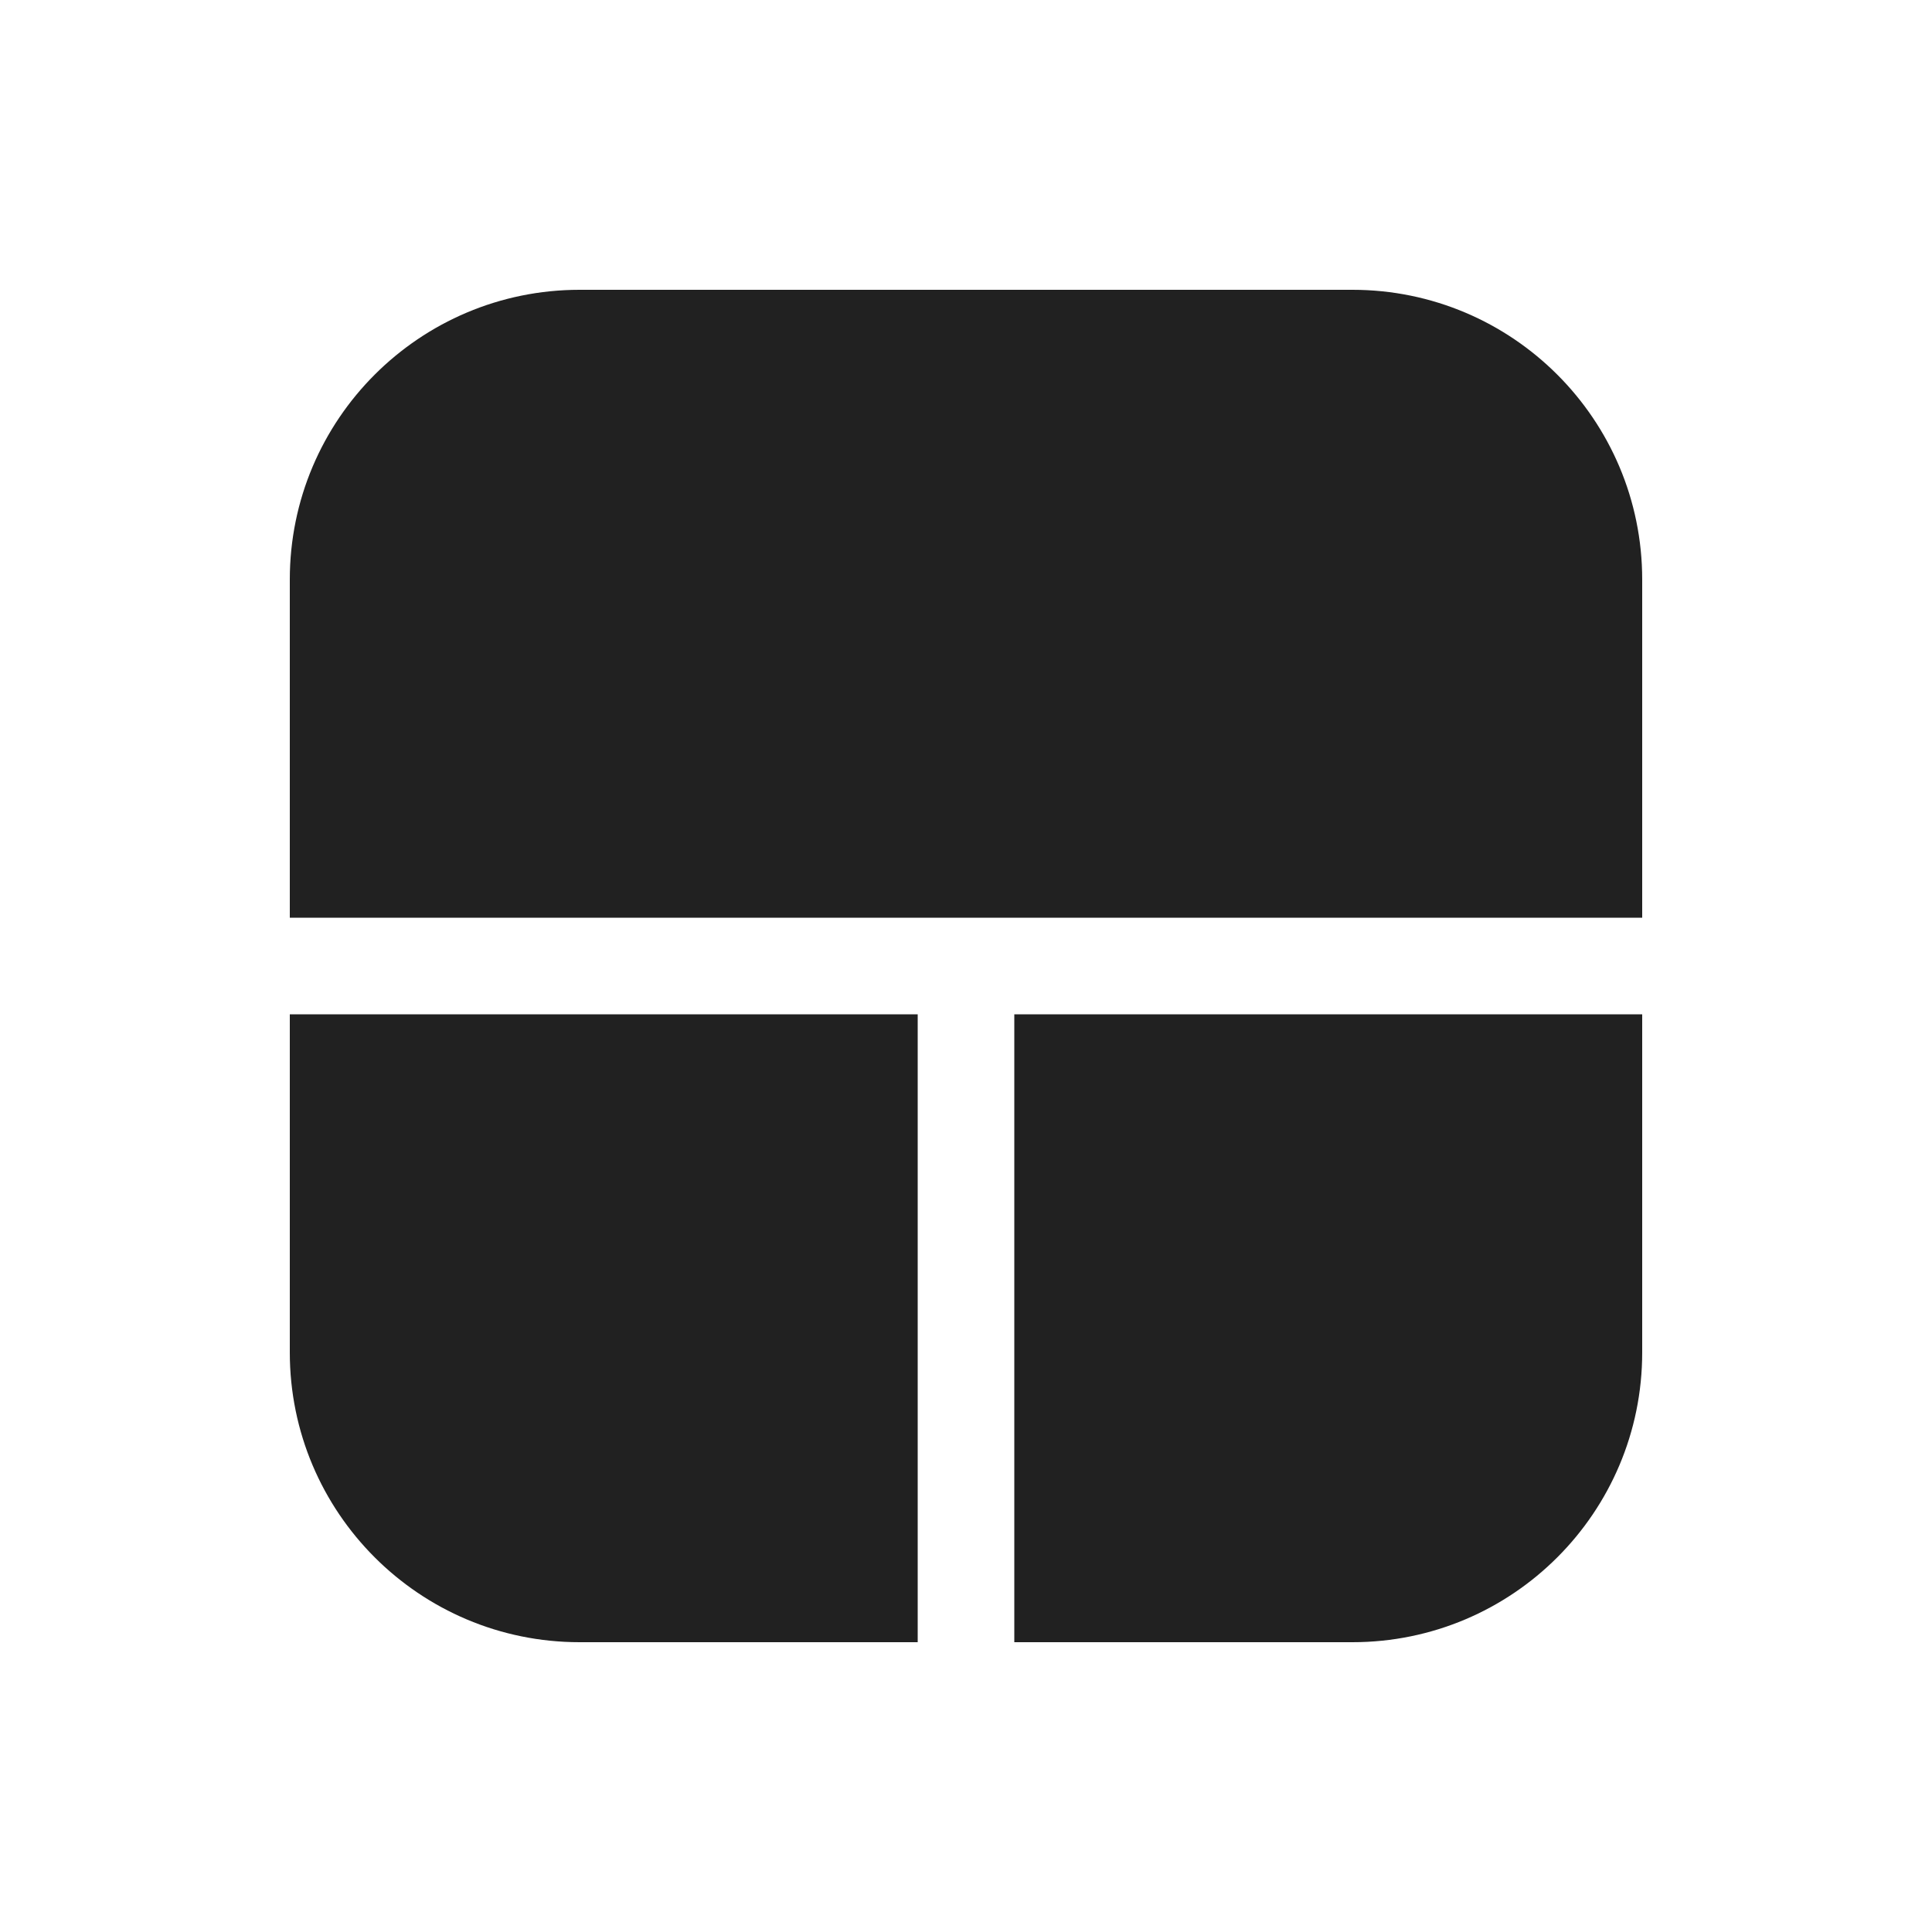 <svg viewBox="0 0 20 20" fill="none" xmlns="http://www.w3.org/2000/svg">
<path d="M6 3C4.343 3 3 4.343 3 6V9.5H17V6C17 4.343 15.657 3 14 3H6ZM17 10.5H10.5V17H14C15.657 17 17 15.657 17 14V10.5ZM9.5 10.5H3V14C3 15.657 4.343 17 6 17H9.5V10.5Z" fill="#212121"/>
</svg>
